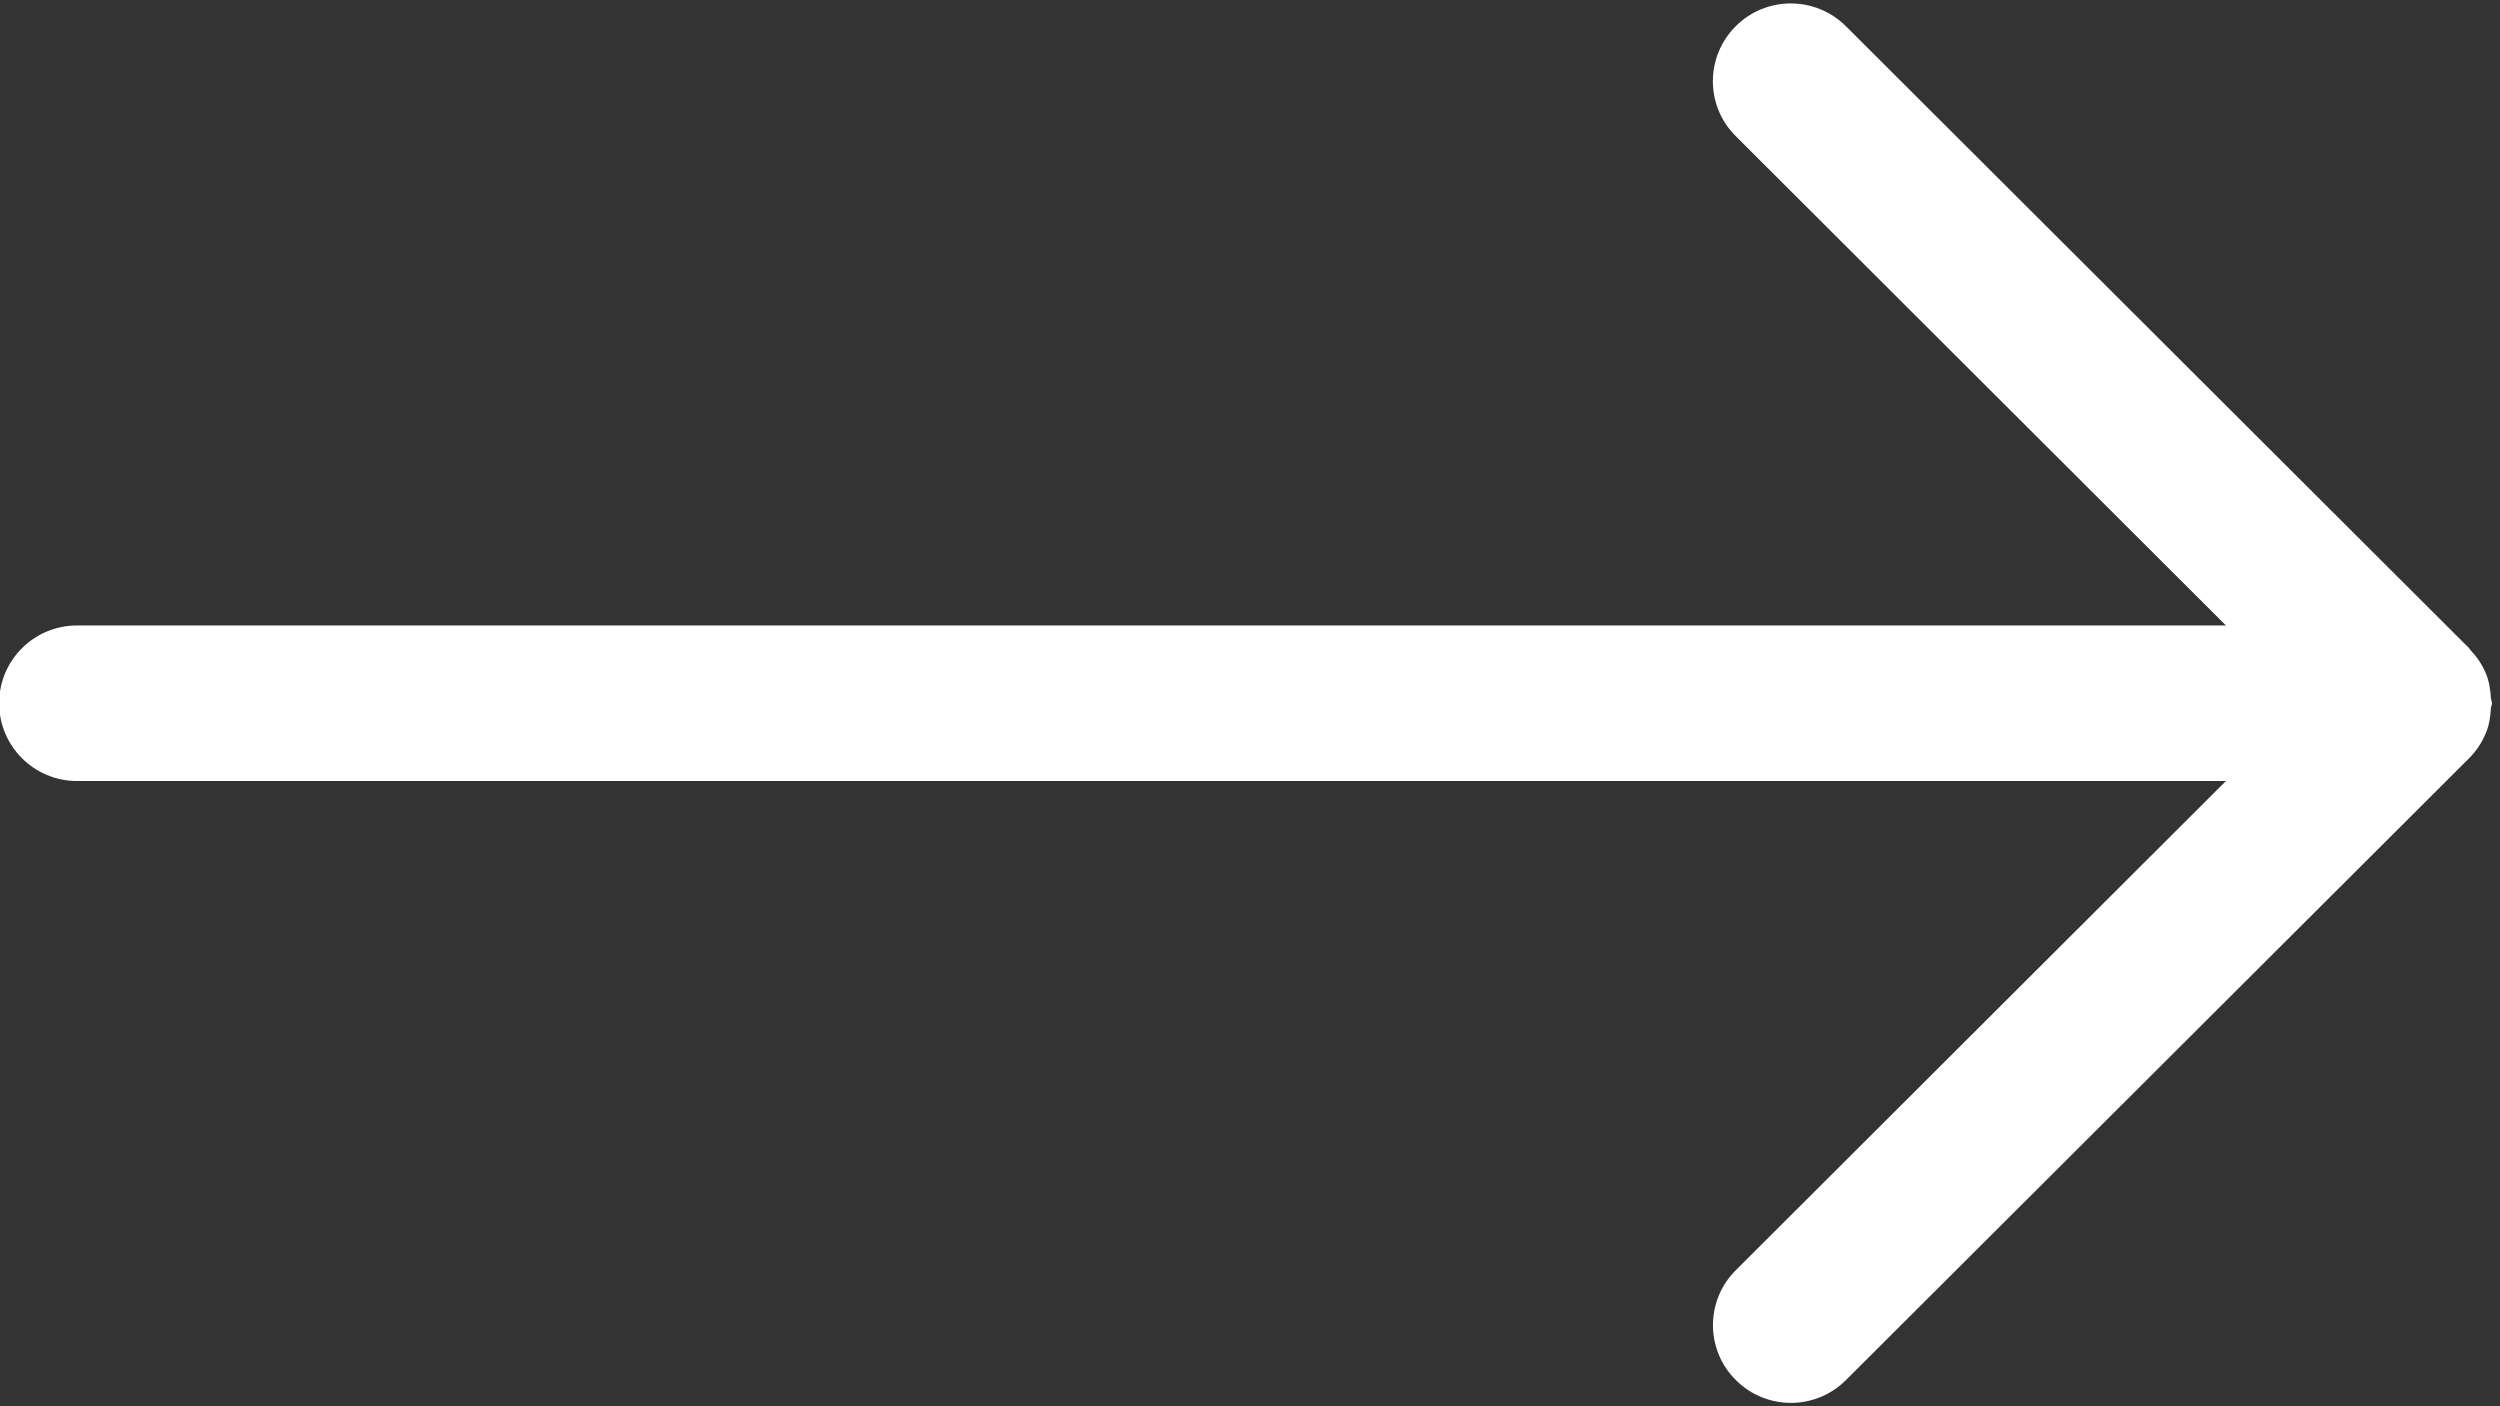 <?xml version="1.0" encoding="utf-8"?>
<!-- Generator: Adobe Illustrator 16.0.0, SVG Export Plug-In . SVG Version: 6.00 Build 0)  -->
<!DOCTYPE svg PUBLIC "-//W3C//DTD SVG 1.1//EN" "http://www.w3.org/Graphics/SVG/1.1/DTD/svg11.dtd">
<svg version="1.1" id="arrow-2-right_1_" xmlns="http://www.w3.org/2000/svg" xmlns:xlink="http://www.w3.org/1999/xlink" x="0px"
	 y="0px" width="32px" height="18px" viewBox="0 0 32 18" enable-background="new 0 0 32 18" xml:space="preserve">
<rect x="0" y="0" width="32" height="18" fill="#333333" stroke="none"/>
<g id="arrow-2-right">
	<g>
		<path fill-rule="evenodd" clip-rule="evenodd" fill="#FFFFFF" d="M31.82,9.381c0.042-0.101,0.057-0.207,0.063-0.313
			c0.002-0.023,0.014-0.044,0.014-0.067c0-0.021-0.011-0.04-0.013-0.061c-0.007-0.109-0.022-0.217-0.064-0.319
			c-0.047-0.114-0.117-0.215-0.201-0.303c-0.006-0.006-0.008-0.015-0.014-0.021l-7.978-7.962c-0.39-0.388-1.021-0.388-1.409,0
			c-0.391,0.39-0.391,1.02,0,1.408l6.274,6.263H0.986c-0.551,0-0.997,0.445-0.997,0.995c0,0.549,0.446,0.996,0.997,0.996h27.506
			l-6.273,6.261c-0.391,0.389-0.391,1.019,0,1.407c0.194,0.194,0.449,0.292,0.705,0.292c0.254,0,0.51-0.098,0.704-0.292l7.976-7.959
			C31.696,9.614,31.77,9.503,31.82,9.381z"/>
	</g>
</g>
</svg>

